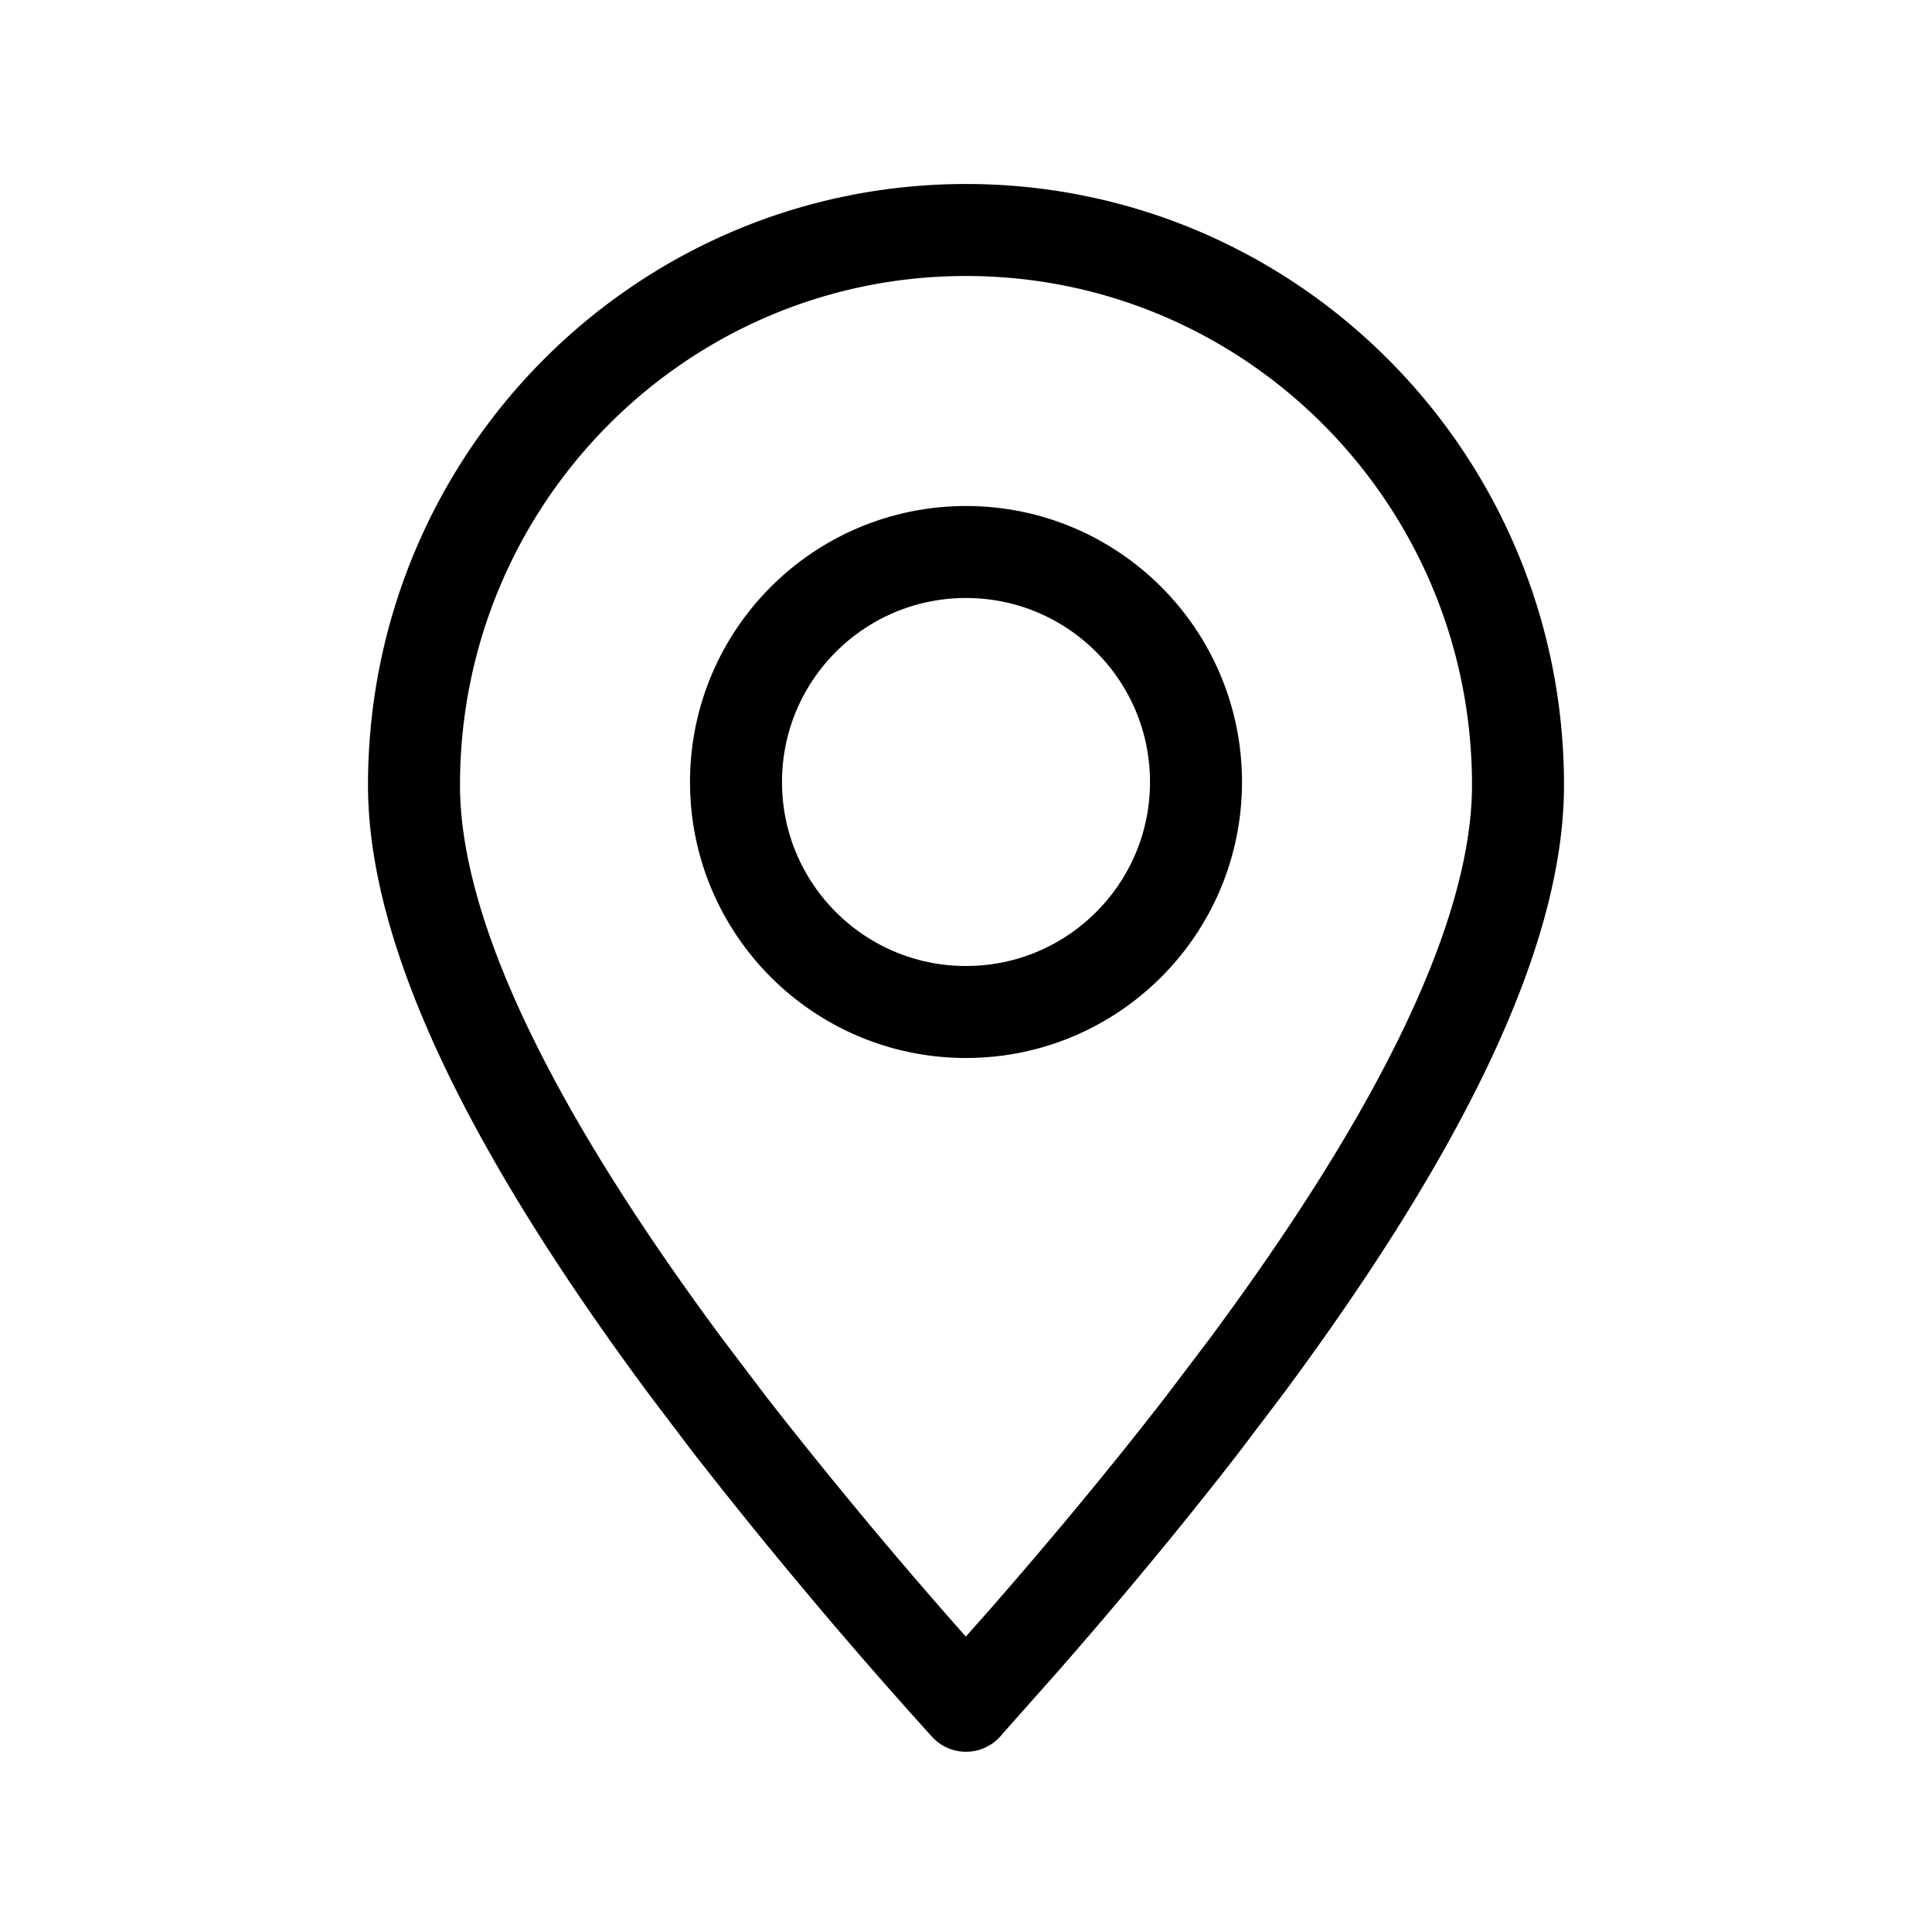 <svg xmlns="http://www.w3.org/2000/svg" width="1em" height="1em" viewBox="0 0 21 21"><g fill="none" fill-rule="evenodd" stroke="currentColor" stroke-linecap="round" stroke-linejoin="round" transform="translate(4 2)"><path d="m6.5 16.54l.631-.711Q8.205 14.6 9.064 13.49l.473-.624Q12.5 8.875 12.5 6.533C12.5 3.201 9.814.5 6.5.5s-6 2.701-6 6.033q0 2.342 2.963 6.334l.473.624a55 55 0 0 0 2.564 3.05"/><circle cx="6.5" cy="6.5" r="2.5"/></g></svg>